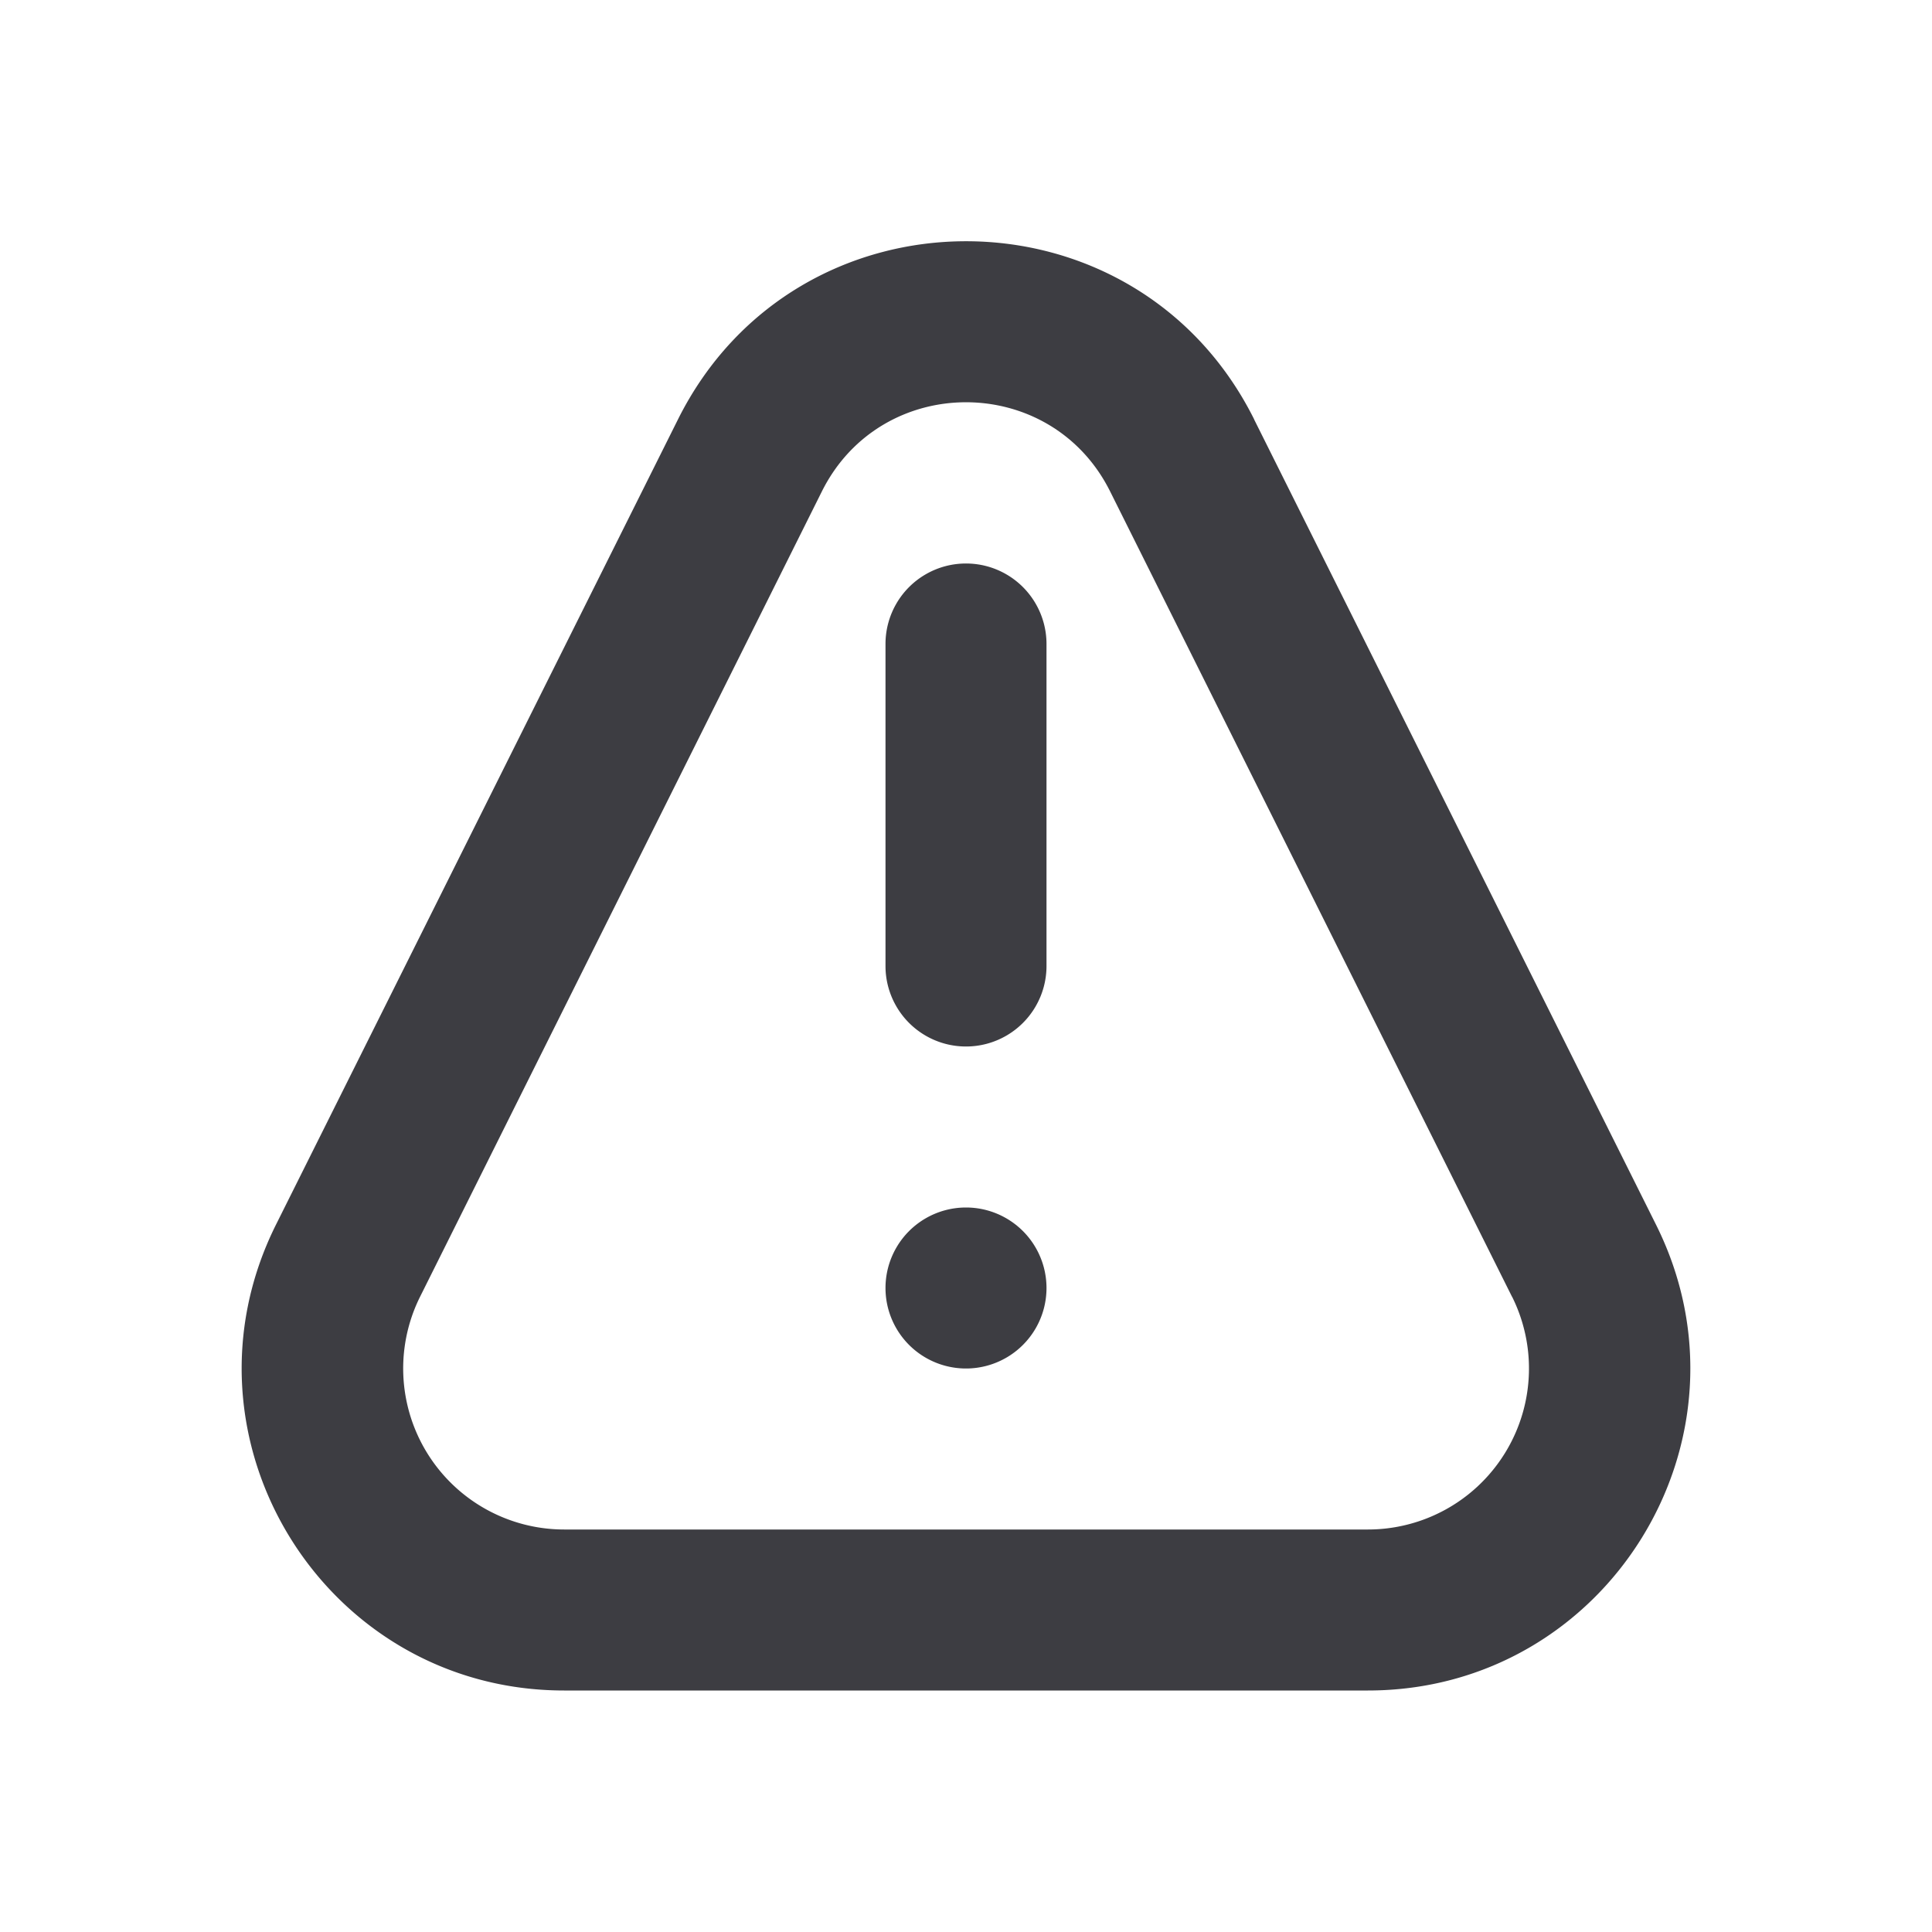 <svg xmlns="http://www.w3.org/2000/svg" width="24" height="24" fill="none" viewBox="0 0 24 24"><path fill="#3D3D42" fill-rule="evenodd" d="M18.782 16.107 13.79 6.104c-.737-1.476-2.843-1.476-3.58 0L5.219 16.107A2 2 0 0 0 7.008 19h9.985a2 2 0 0 0 1.79-2.893ZM15.58 5.21c-1.473-2.951-5.685-2.951-7.158 0L3.428 15.214C2.101 17.874 4.035 21 7.008 21h9.985c2.972 0 4.906-3.127 3.579-5.786L15.579 5.21Z" clip-rule="evenodd"/><path fill="#3D3D42" d="M13 8a1 1 0 0 0-2 0v4a1 1 0 1 0 2 0V8Zm-1 7a1 1 0 1 0 0 2 1 1 0 0 0 0-2Z"/></svg>